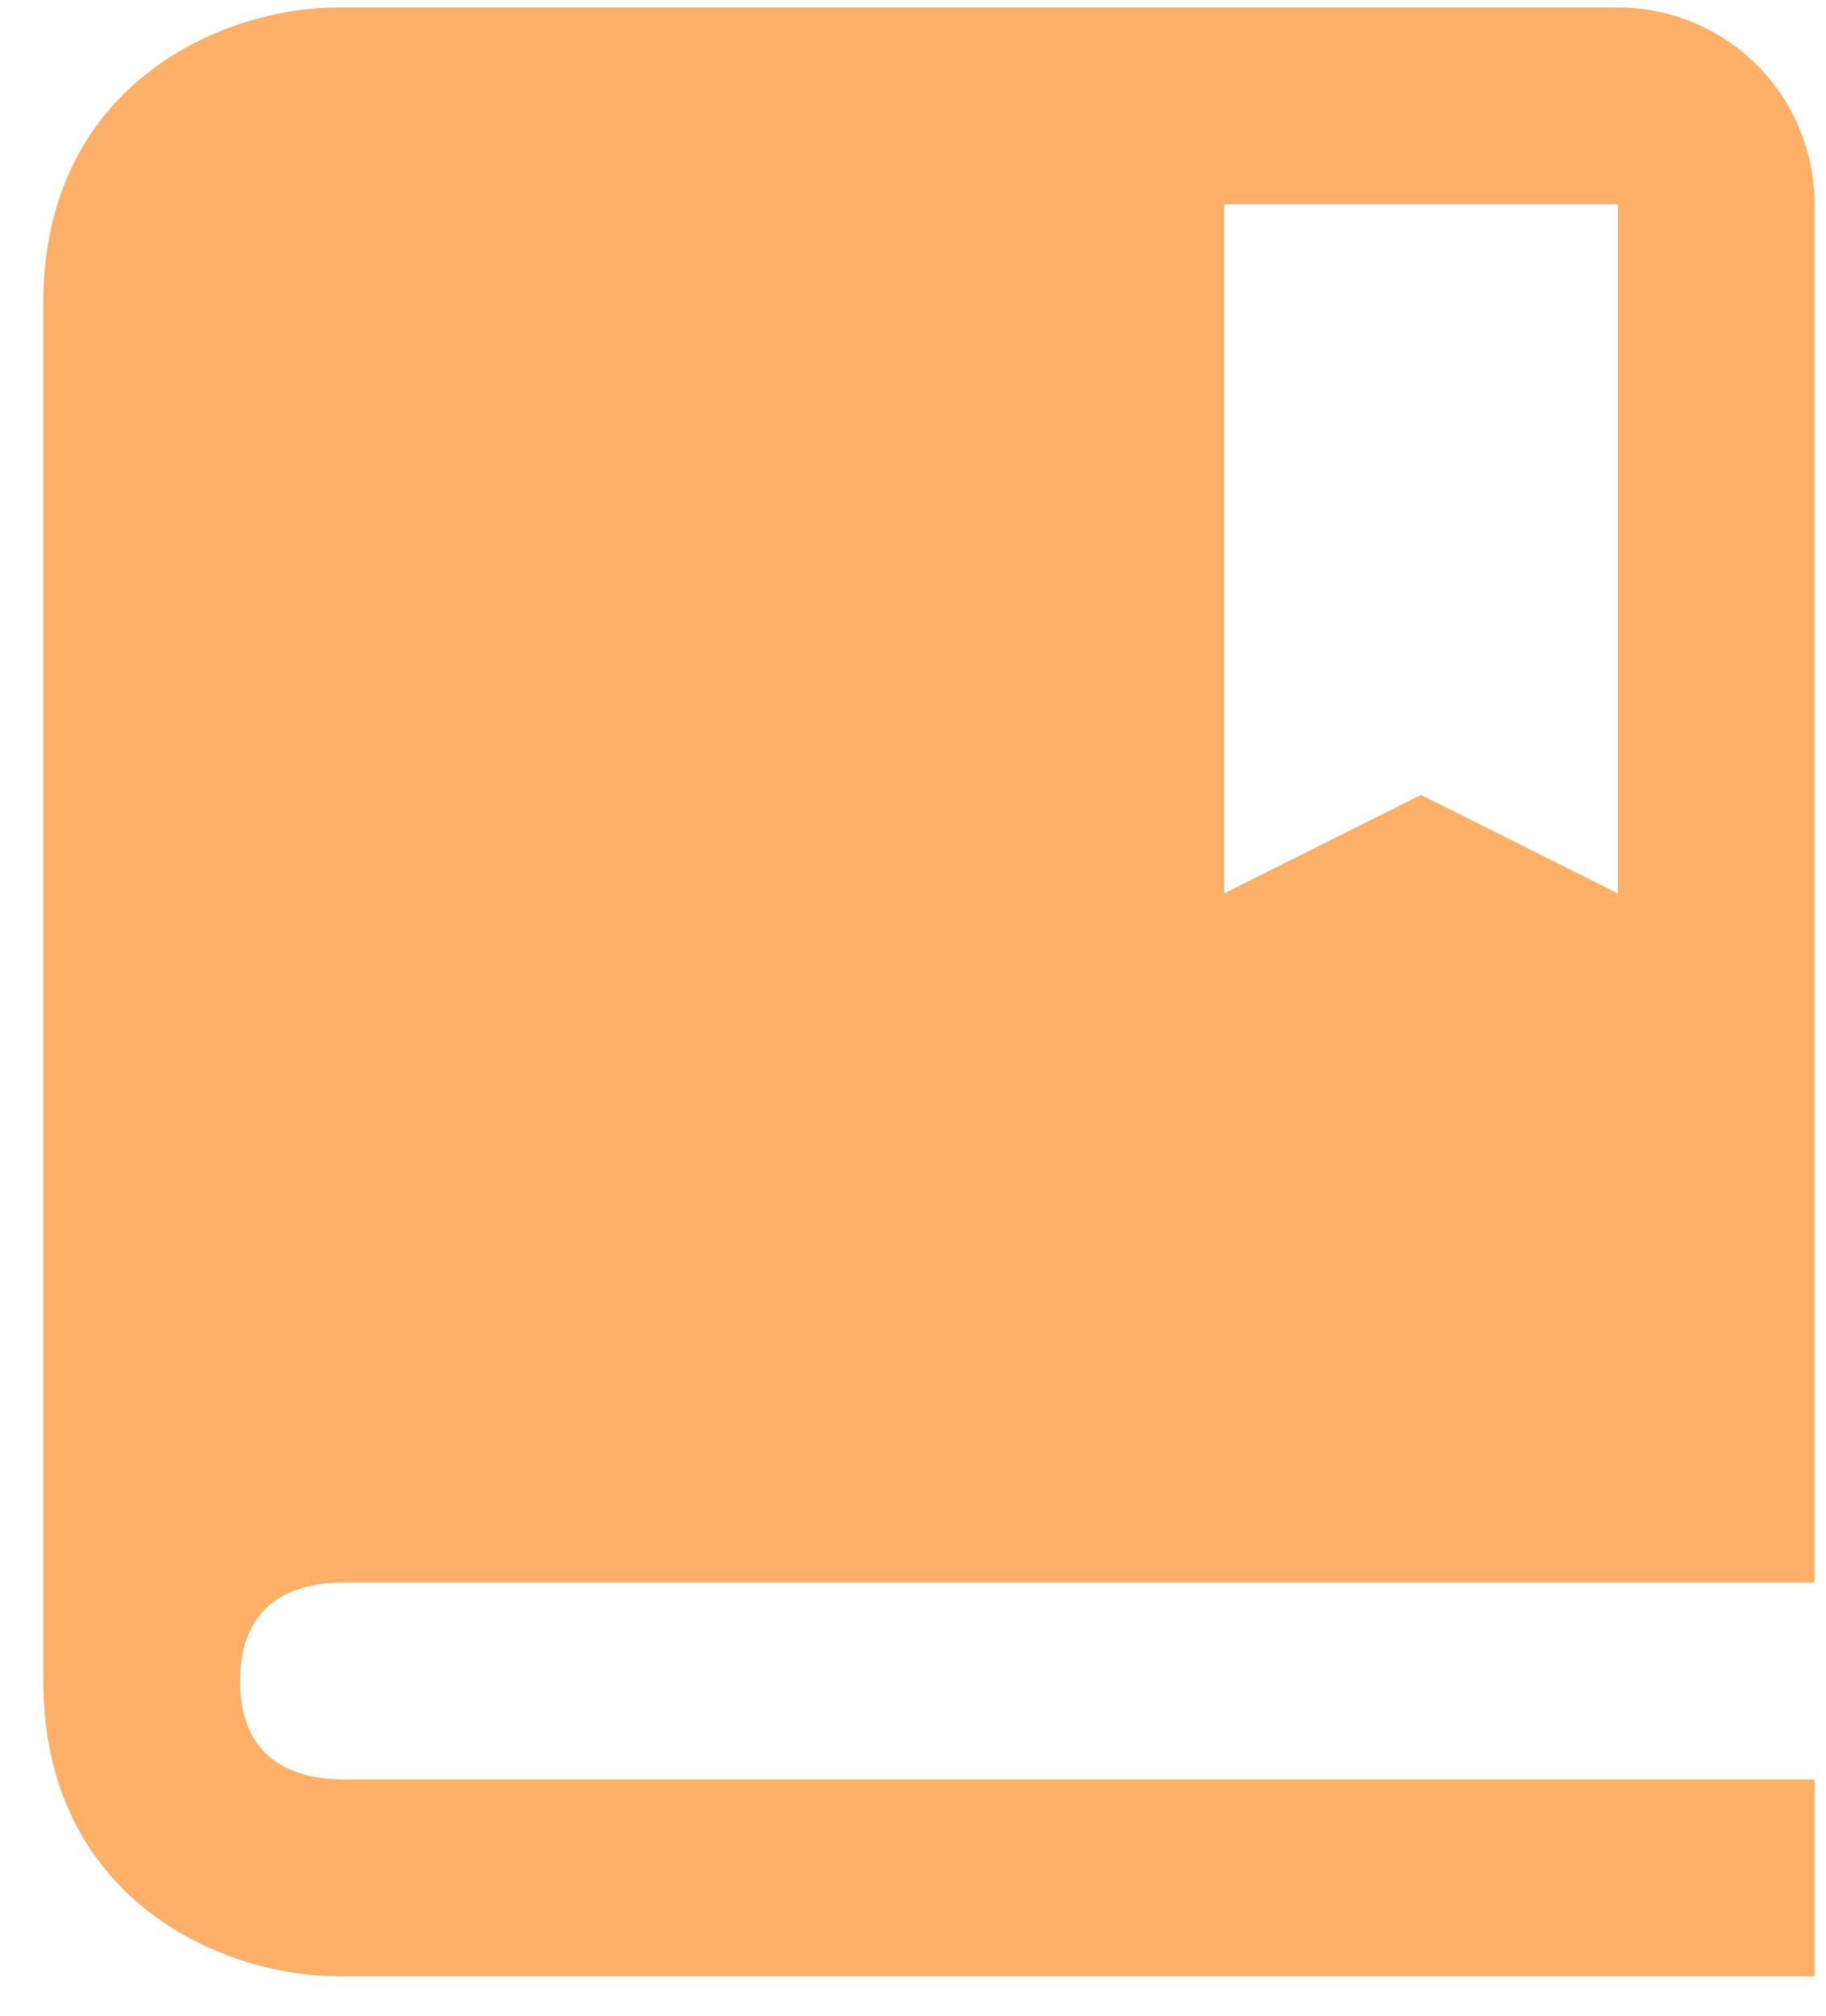 <svg width="29" height="32" viewBox="0 0 29 32" fill="none" xmlns="http://www.w3.org/2000/svg">
<path d="M25.694 0.118H5.377C3.492 0.118 0.688 1.367 0.688 4.806V26.686C0.688 30.126 3.492 31.374 5.377 31.374H28.819V28.249H5.396C4.674 28.23 3.814 27.946 3.814 26.686C3.814 26.528 3.828 26.387 3.852 26.259C4.027 25.359 4.764 25.139 5.396 25.123H28.819V3.243C28.819 2.414 28.49 1.619 27.904 1.033C27.318 0.447 26.523 0.118 25.694 0.118ZM25.694 14.183L22.568 12.62L19.442 14.183V3.243H25.694V14.183Z" fill="#FFAB5E" fill-opacity="0.93"/>
</svg>
